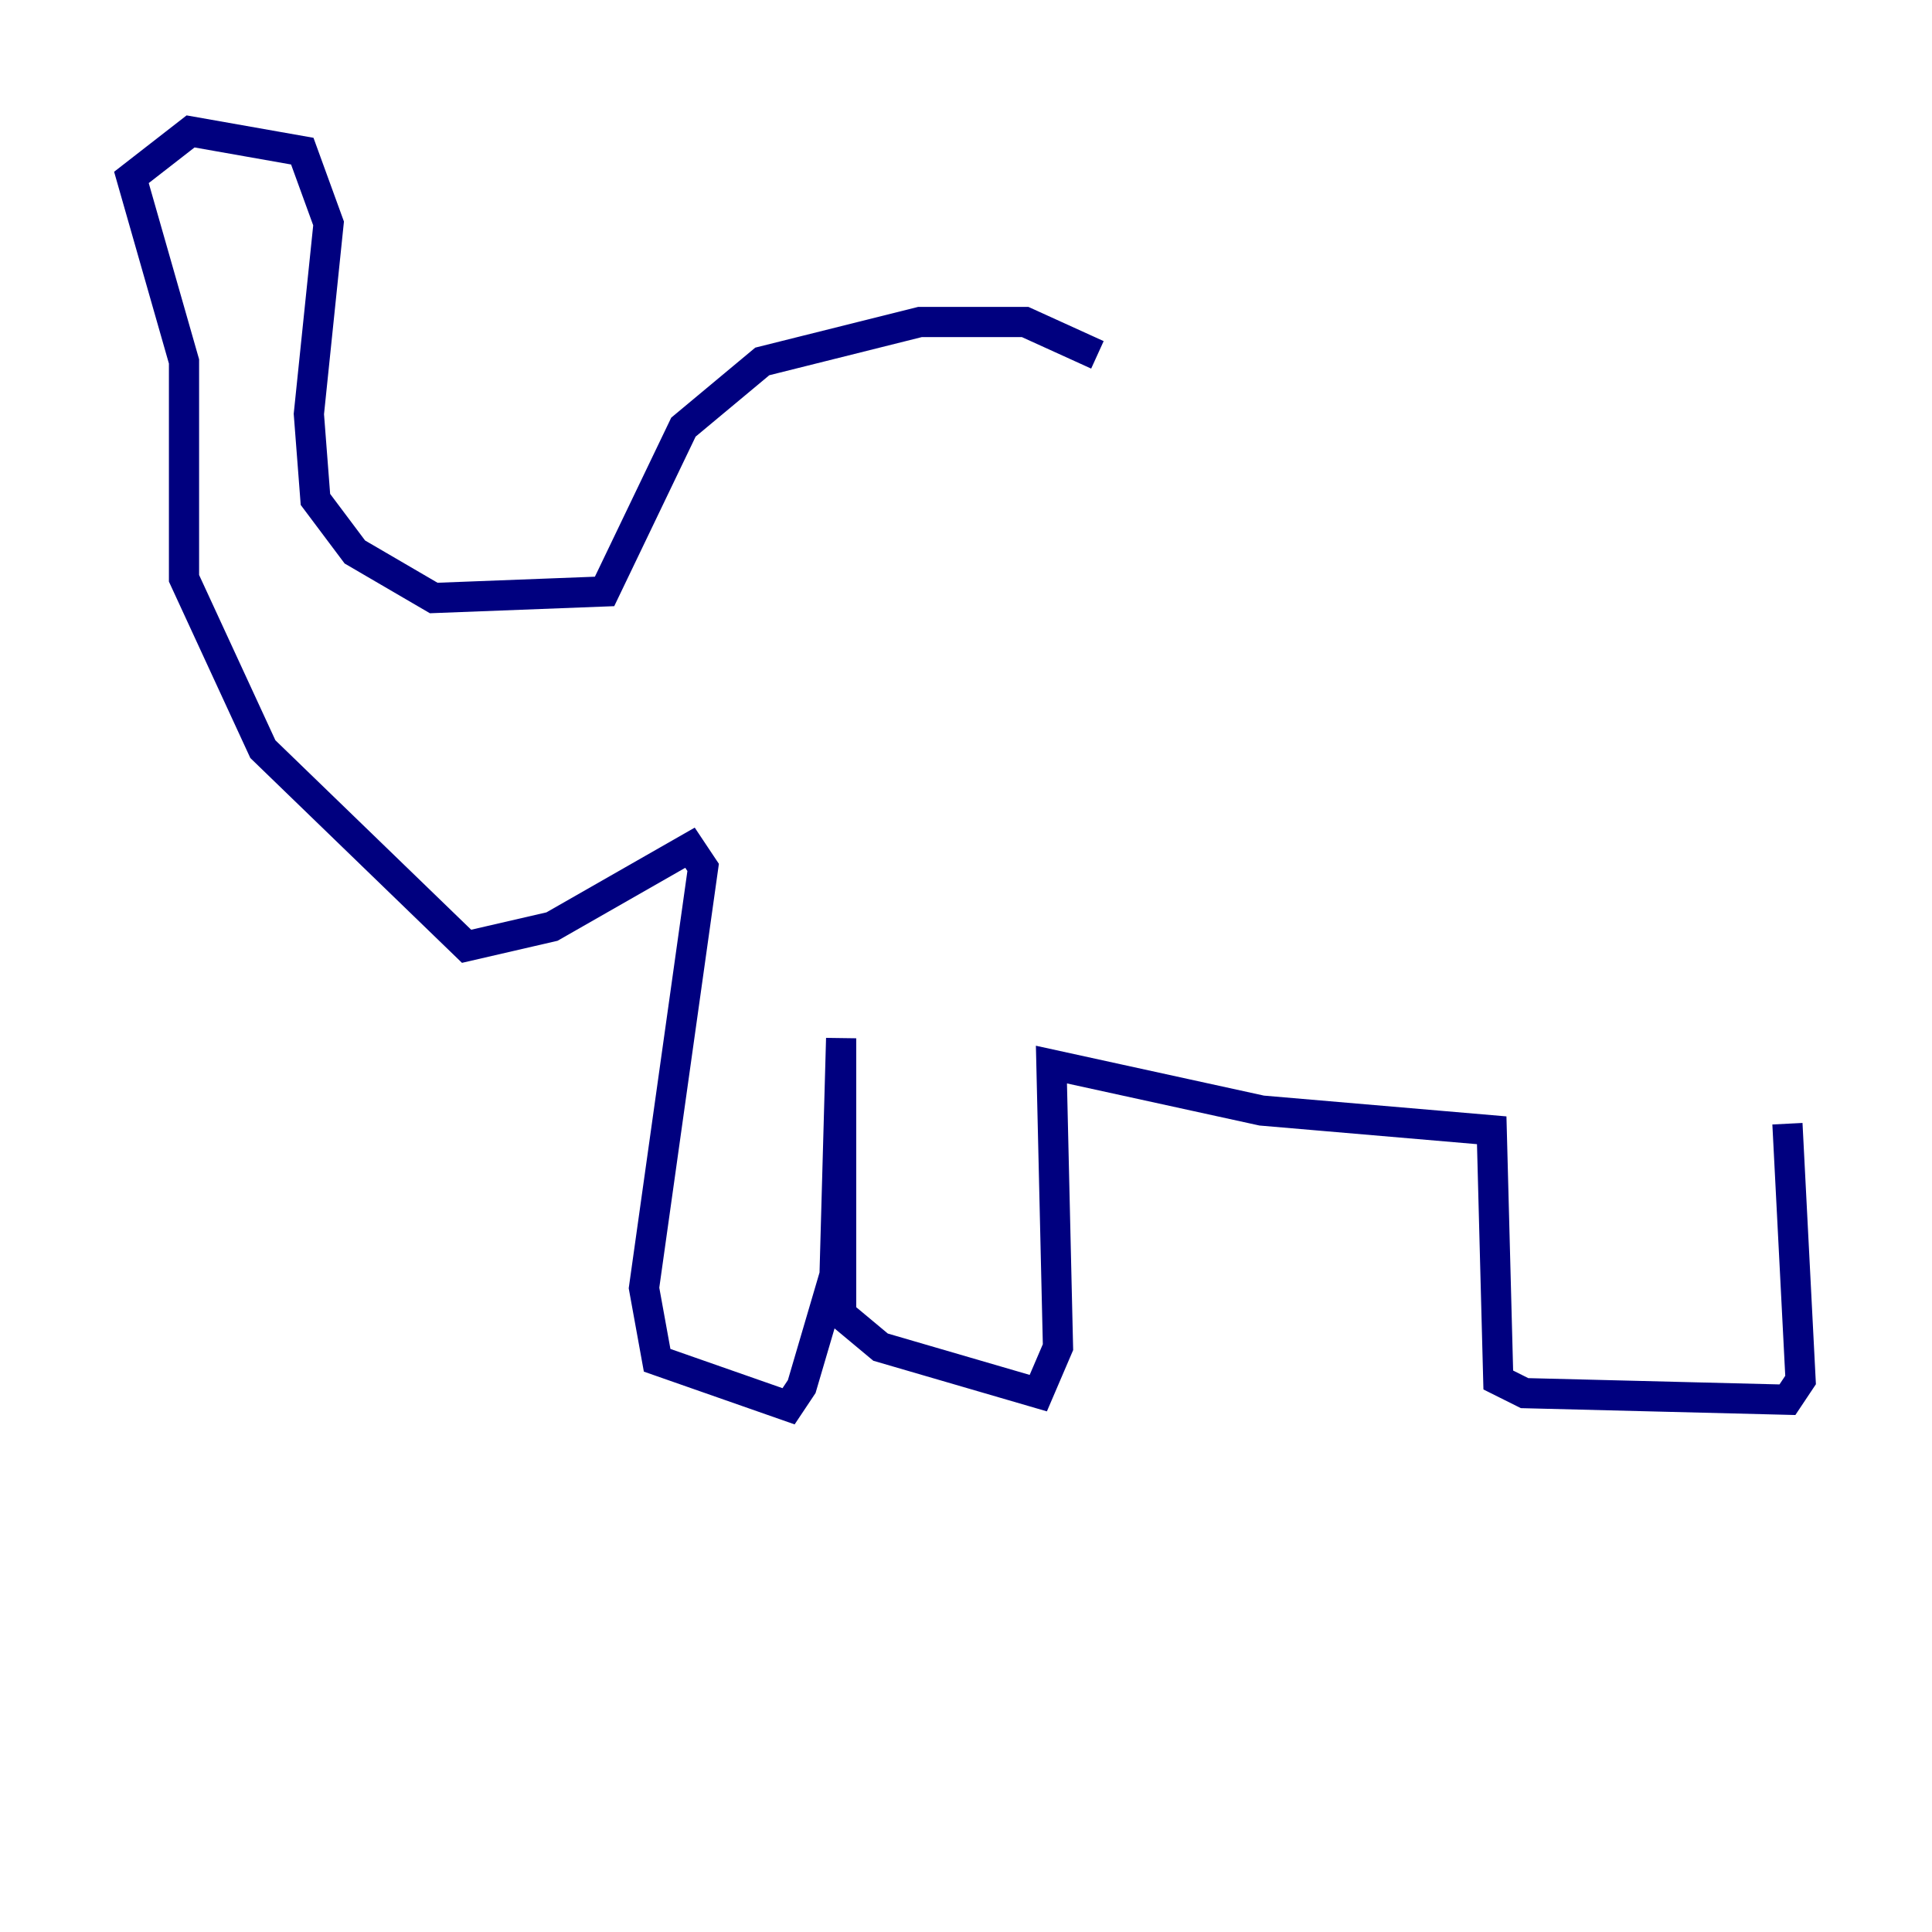 <?xml version="1.0" encoding="utf-8" ?>
<svg baseProfile="tiny" height="128" version="1.2" viewBox="0,0,128,128" width="128" xmlns="http://www.w3.org/2000/svg" xmlns:ev="http://www.w3.org/2001/xml-events" xmlns:xlink="http://www.w3.org/1999/xlink"><defs /><polyline fill="none" points="72.707,23.51 67.918,21.333 60.952,21.333 50.503,23.946 45.279,28.299 40.054,39.184 28.735,39.619 23.51,36.571 20.898,33.088 20.463,27.429 21.769,14.803 20.027,10.014 12.626,8.707 8.707,11.755 12.191,23.946 12.191,38.313 17.415,49.633 30.912,62.694 36.571,61.388 45.714,56.163 46.585,57.469 42.667,85.333 43.537,90.122 52.245,93.17 53.116,91.864 55.292,84.463 55.728,68.789 55.728,87.075 58.34,89.252 68.789,92.299 70.095,89.252 69.66,70.531 83.592,73.578 98.83,74.884 99.265,91.429 101.007,92.299 118.422,92.735 119.293,91.429 118.422,74.449" stroke="#00007f" stroke-width="2" /></svg>
